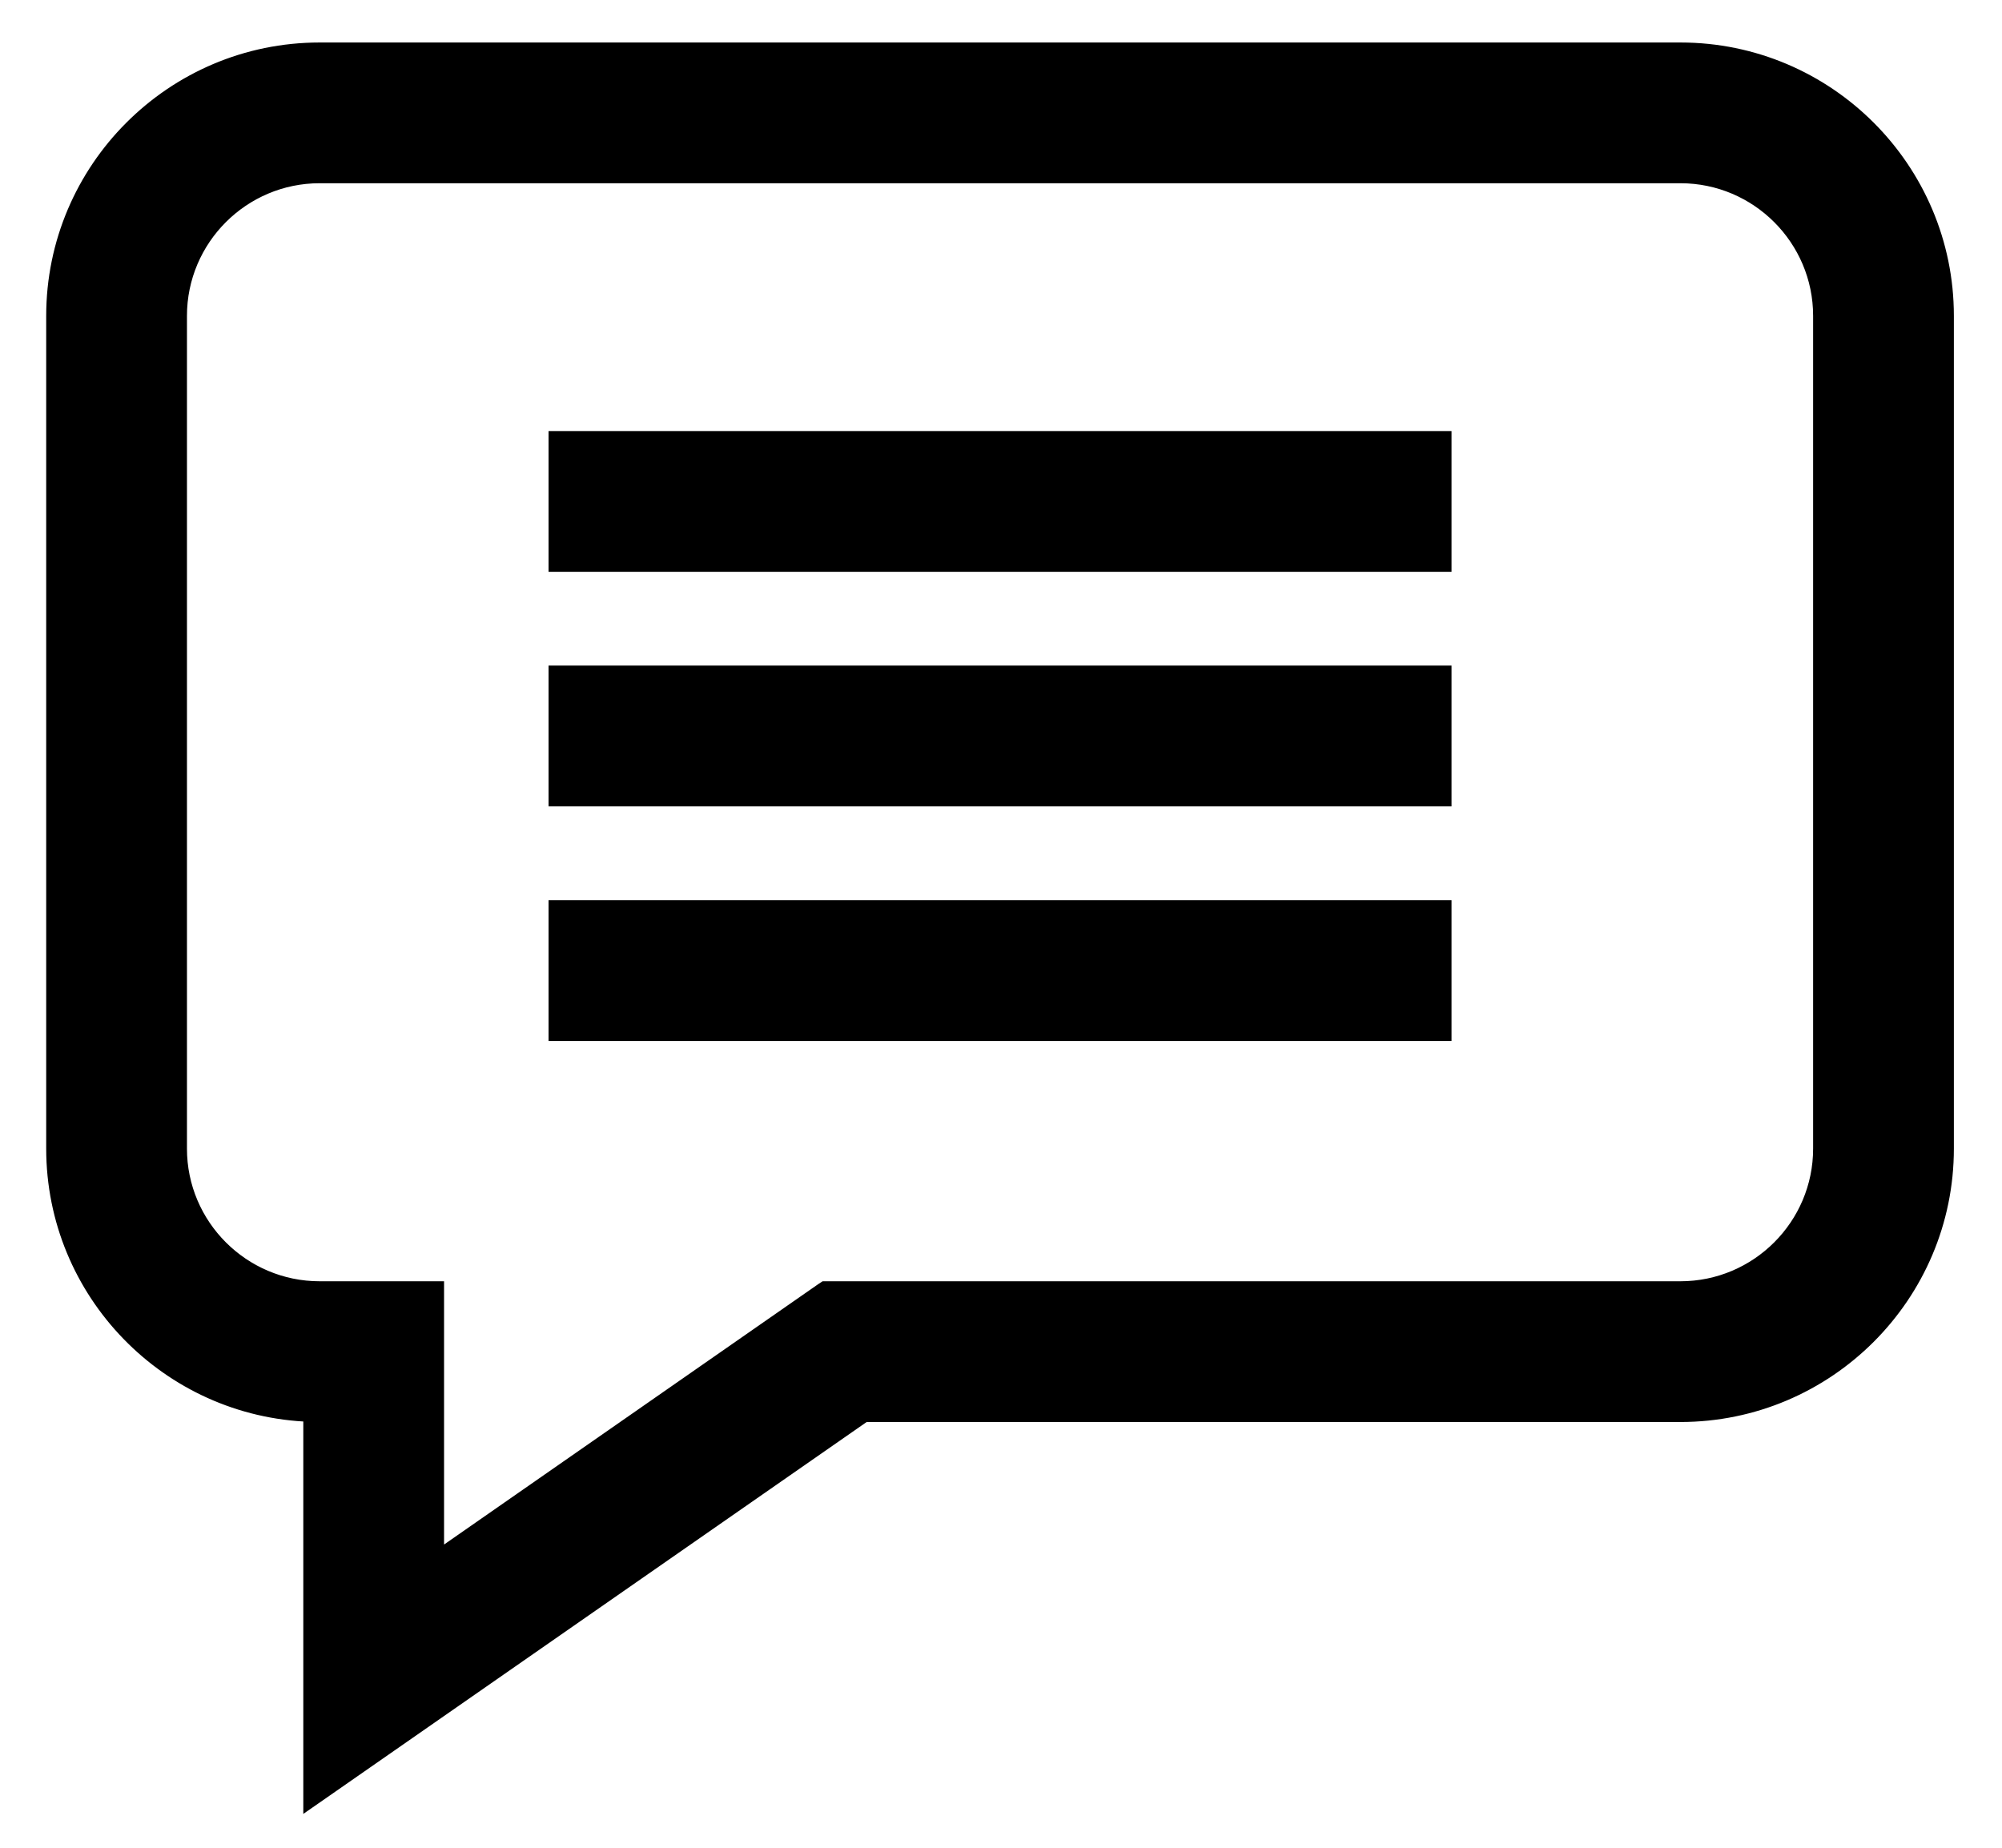 <svg xmlns="http://www.w3.org/2000/svg" width="26" height="24" viewBox="0 0 26 24">
  <g fill-rule="evenodd" stroke="#000" stroke-width=".2">
    <path fill-rule="nonzero" d="M4.039,23.178 L4.039,23.369 L4.196,23.26 L11.224,18.37 L21.824,18.37 C23.727,18.37 25.275,16.822 25.275,14.919 L25.275,4.103 C25.275,2.2 23.727,0.652 21.824,0.652 L4.151,0.652 C2.248,0.652 0.7,2.2 0.7,4.103 L0.7,14.919 C0.7,16.784 2.188,18.309 4.039,18.368 L4.039,23.178 Z M10.744,16.742 L10.713,16.742 L10.687,16.759 L5.667,20.253 L5.667,16.842 L5.667,16.742 L5.567,16.742 L4.151,16.742 C3.146,16.742 2.328,15.924 2.328,14.919 L2.328,4.103 C2.328,3.098 3.146,2.28 4.151,2.28 L21.824,2.28 C22.829,2.28 23.647,3.098 23.647,4.103 L23.647,14.919 C23.647,15.924 22.829,16.742 21.824,16.742 L10.744,16.742 Z"/>
    <polygon points="7.324 5.699 7.224 5.699 7.224 5.799 7.224 7.227 7.224 7.327 7.324 7.327 18.651 7.327 18.751 7.327 18.751 7.227 18.751 5.799 18.751 5.699 18.651 5.699"/>
    <polygon points="7.324 8.745 7.224 8.745 7.224 8.845 7.224 10.274 7.224 10.374 7.324 10.374 18.651 10.374 18.751 10.374 18.751 10.274 18.751 8.845 18.751 8.745 18.651 8.745"/>
    <polygon points="7.324 11.792 7.224 11.792 7.224 11.892 7.224 13.321 7.224 13.421 7.324 13.421 18.651 13.421 18.751 13.421 18.751 13.321 18.751 11.892 18.751 11.792 18.651 11.792"/>
  </g>
</svg>

